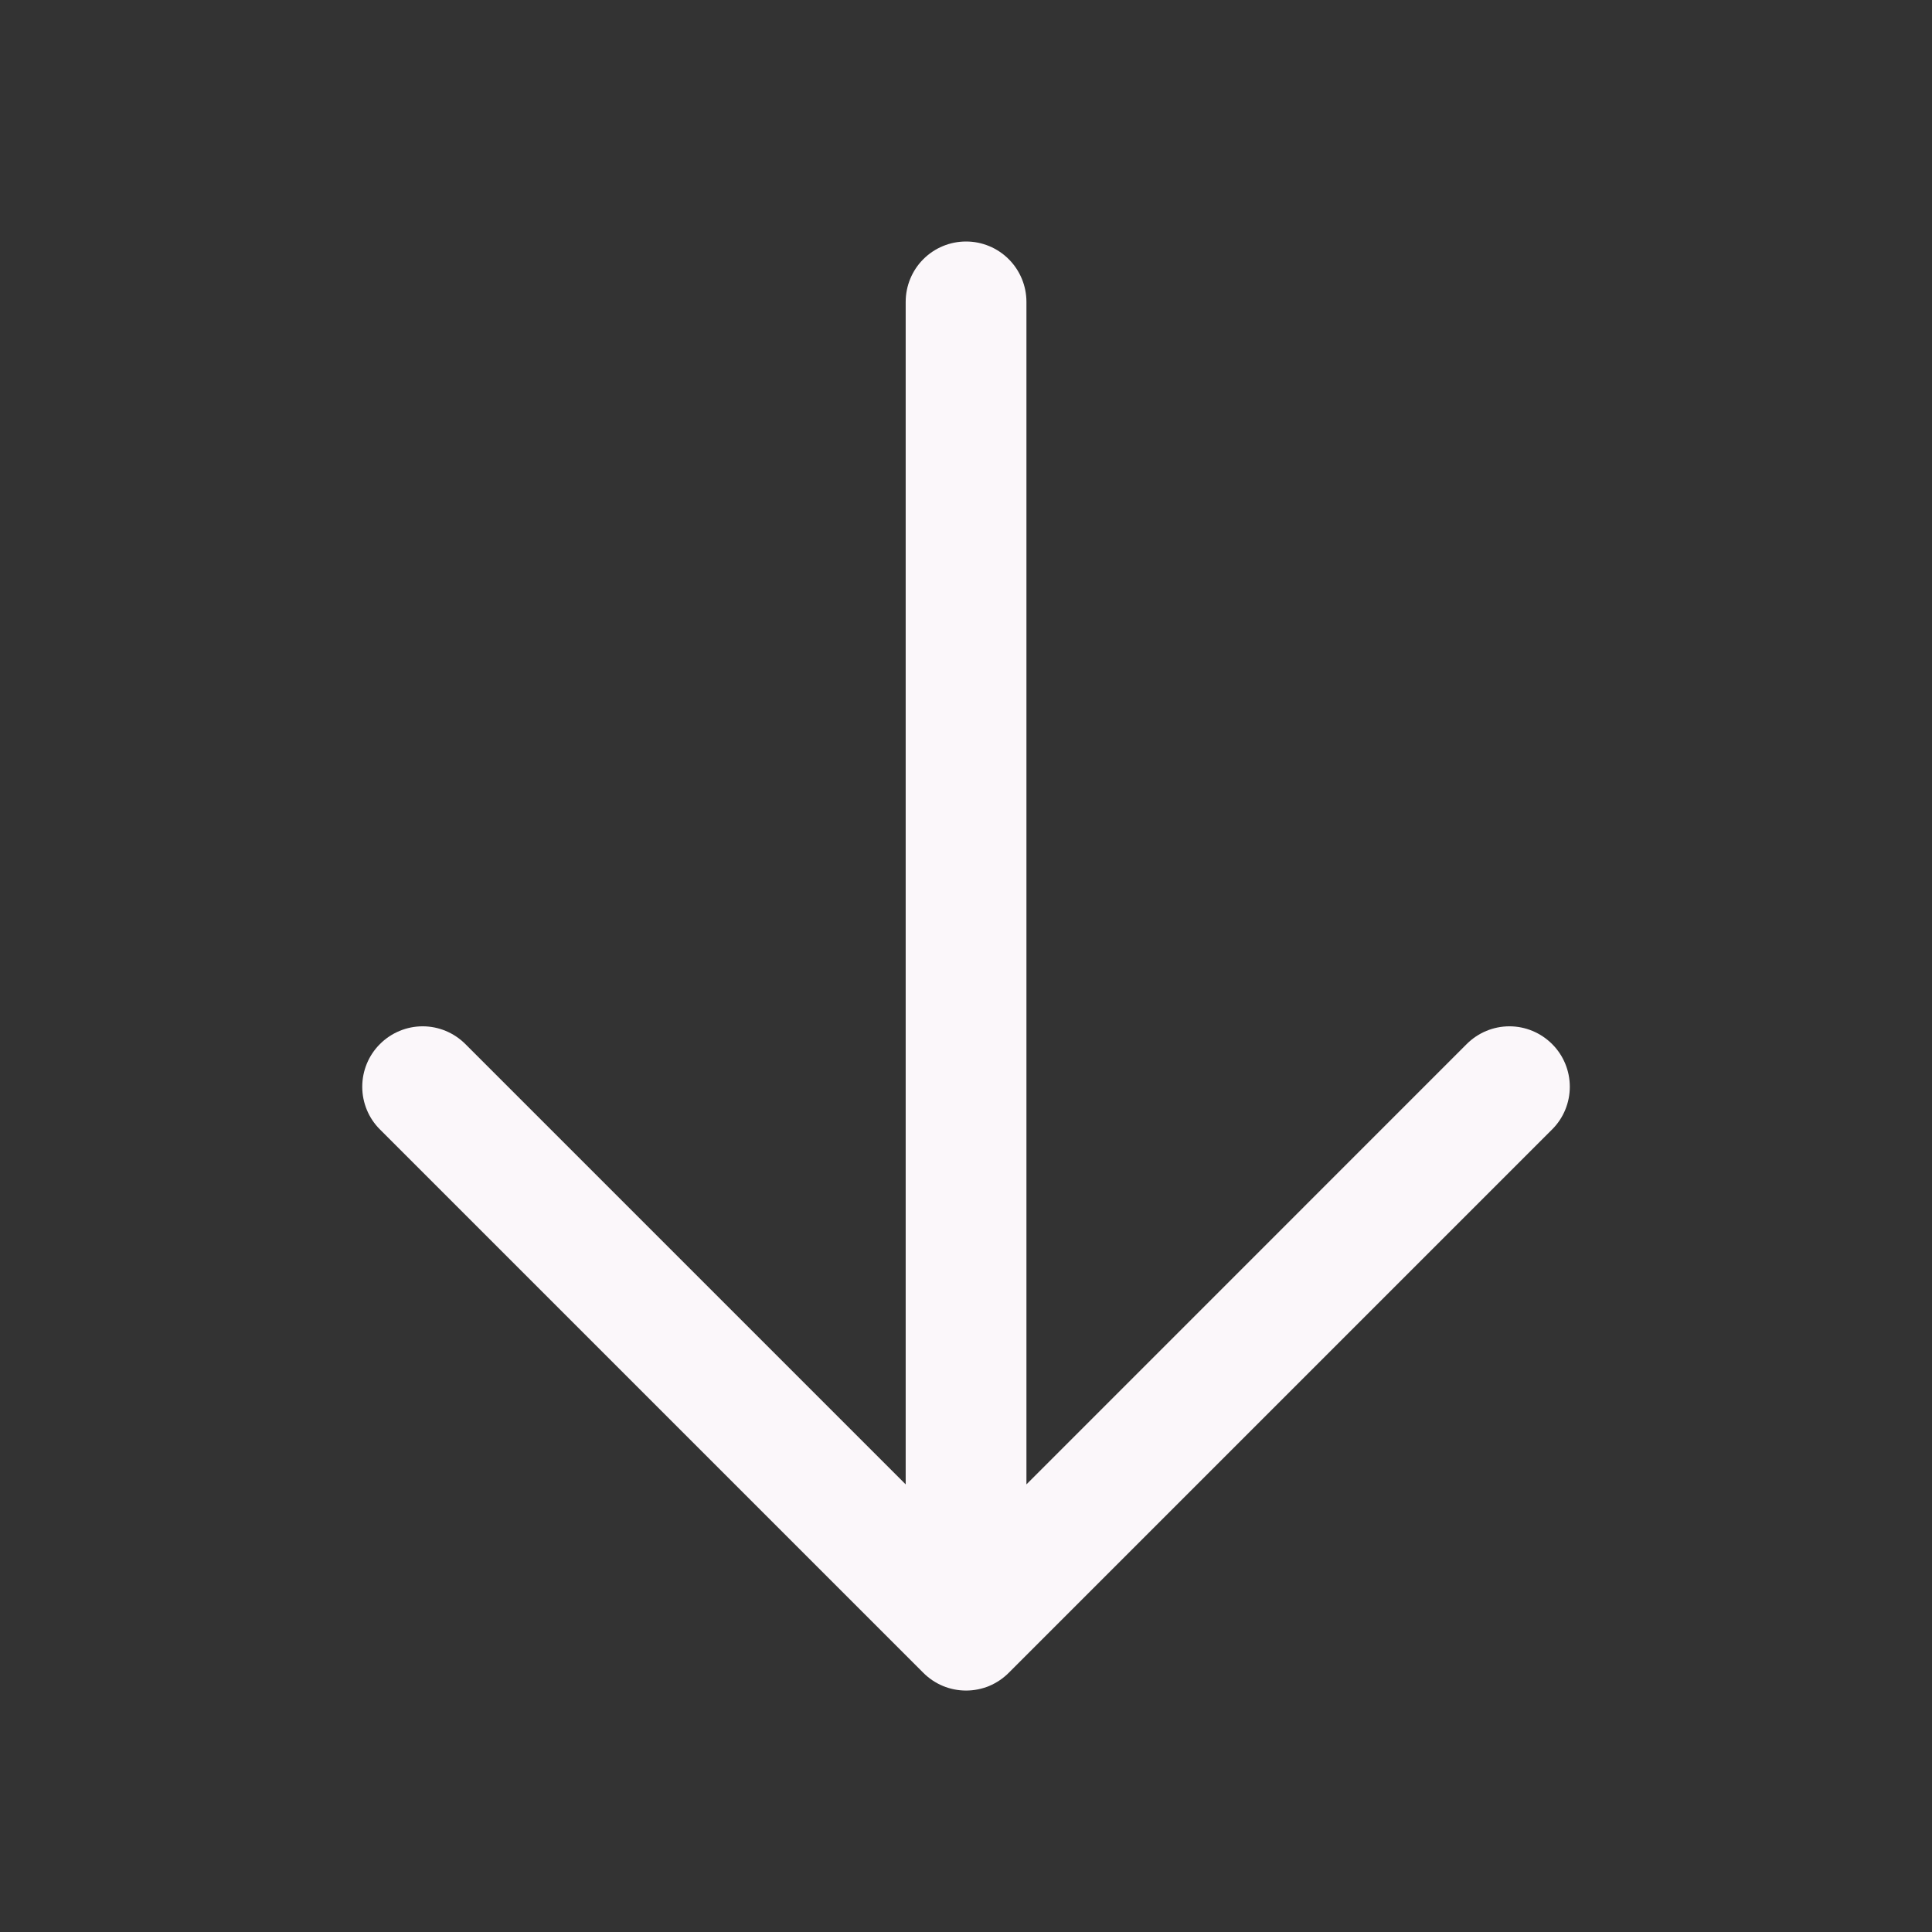 <svg width="32" height="32" viewBox="0 0 32 32" fill="none" xmlns="http://www.w3.org/2000/svg">
<rect x="0" y="0" width="32" height="32" fill="#333333" stroke="none"/>
<path d="M25.708 18.707L16.708 27.707C16.615 27.8 16.505 27.874 16.384 27.925C16.262 27.975 16.132 28.001 16.001 28.001C15.869 28.001 15.739 27.975 15.618 27.925C15.496 27.874 15.386 27.8 15.293 27.707L6.293 18.707C6.105 18.52 6 18.265 6 18C6 17.735 6.105 17.48 6.293 17.293C6.481 17.105 6.735 16.999 7.001 16.999C7.266 16.999 7.52 17.105 7.708 17.293L15.001 24.586V5C15.001 4.735 15.106 4.48 15.293 4.293C15.481 4.105 15.735 4 16.001 4C16.266 4 16.52 4.105 16.708 4.293C16.895 4.48 17.001 4.735 17.001 5V24.586L24.293 17.293C24.481 17.105 24.735 16.999 25.001 16.999C25.266 16.999 25.52 17.105 25.708 17.293C25.896 17.48 26.001 17.735 26.001 18C26.001 18.265 25.896 18.52 25.708 18.707Z" fill="#FBF7FA"/>
</svg>
